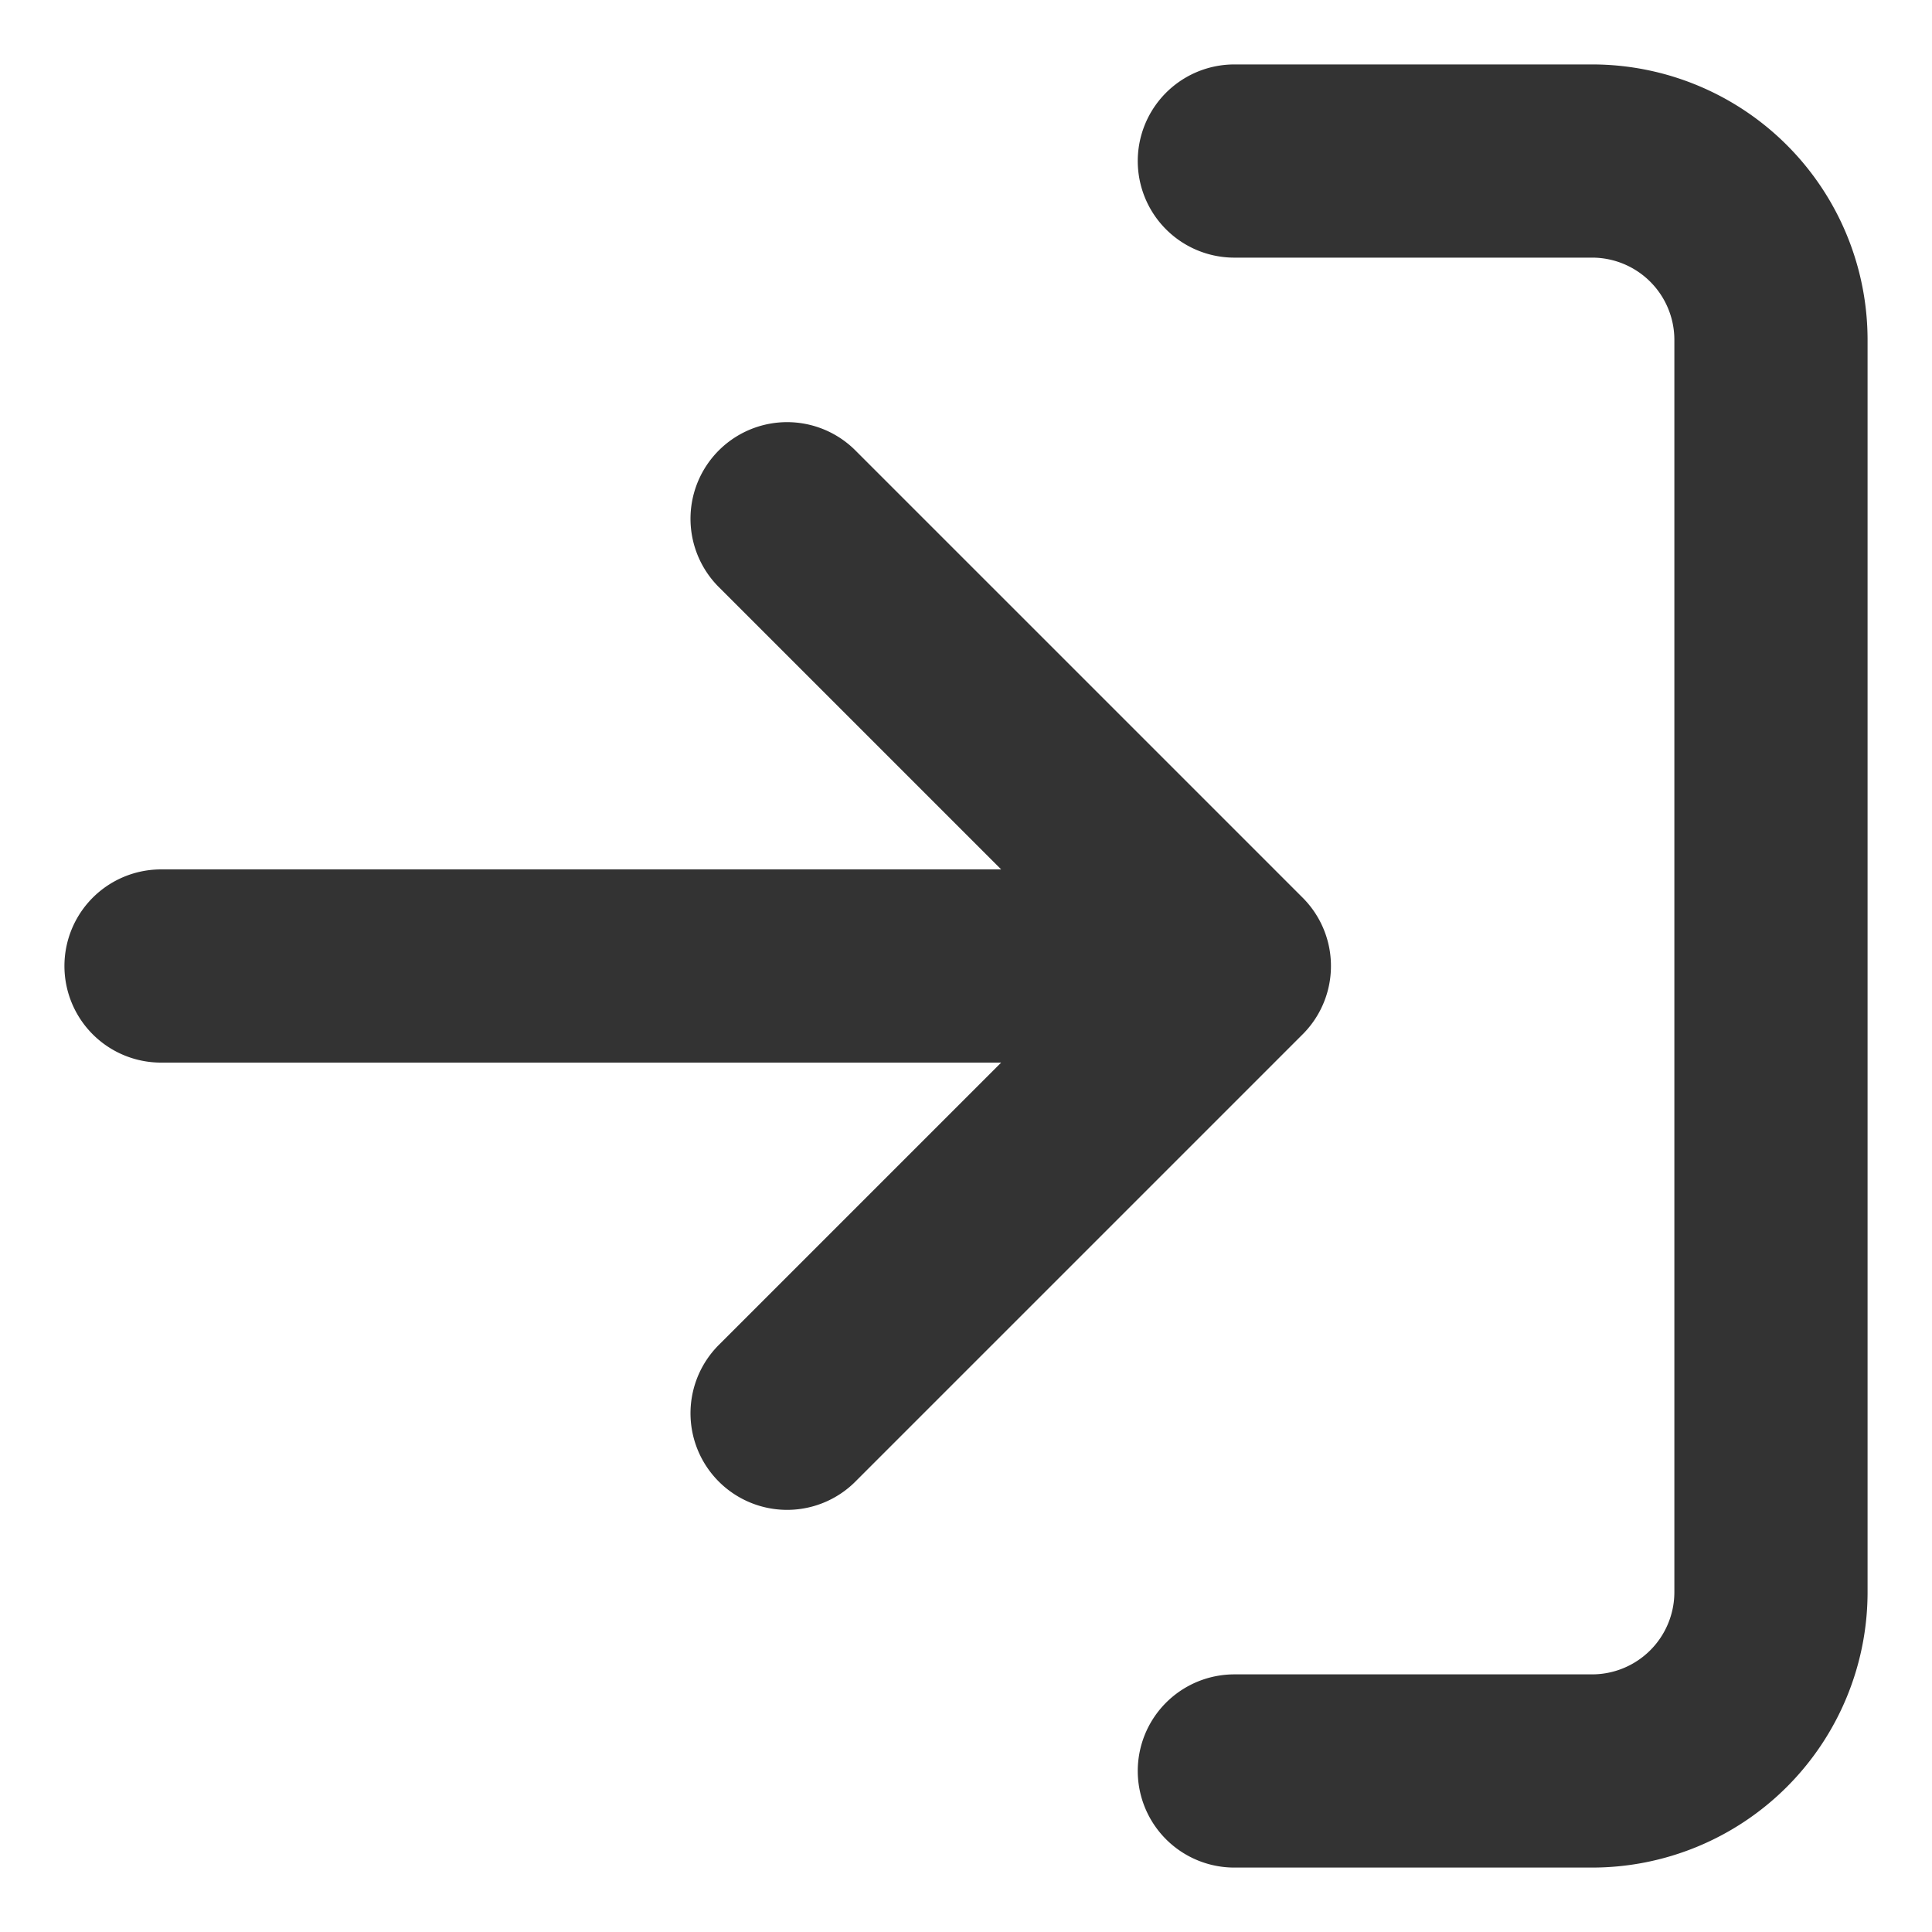<svg width="20" height="20" fill="none" xmlns="http://www.w3.org/2000/svg"><path d="M12.778 1.667h3.704a1.852 1.852 0 0 1 1.851 1.851v12.963a1.852 1.852 0 0 1-1.851 1.852h-3.704m-4.63-3.703 4.63-4.63-4.63-4.63m4.63 4.63H1.667" stroke="#333" stroke-width="2" stroke-linecap="round" stroke-linejoin="round"/></svg>